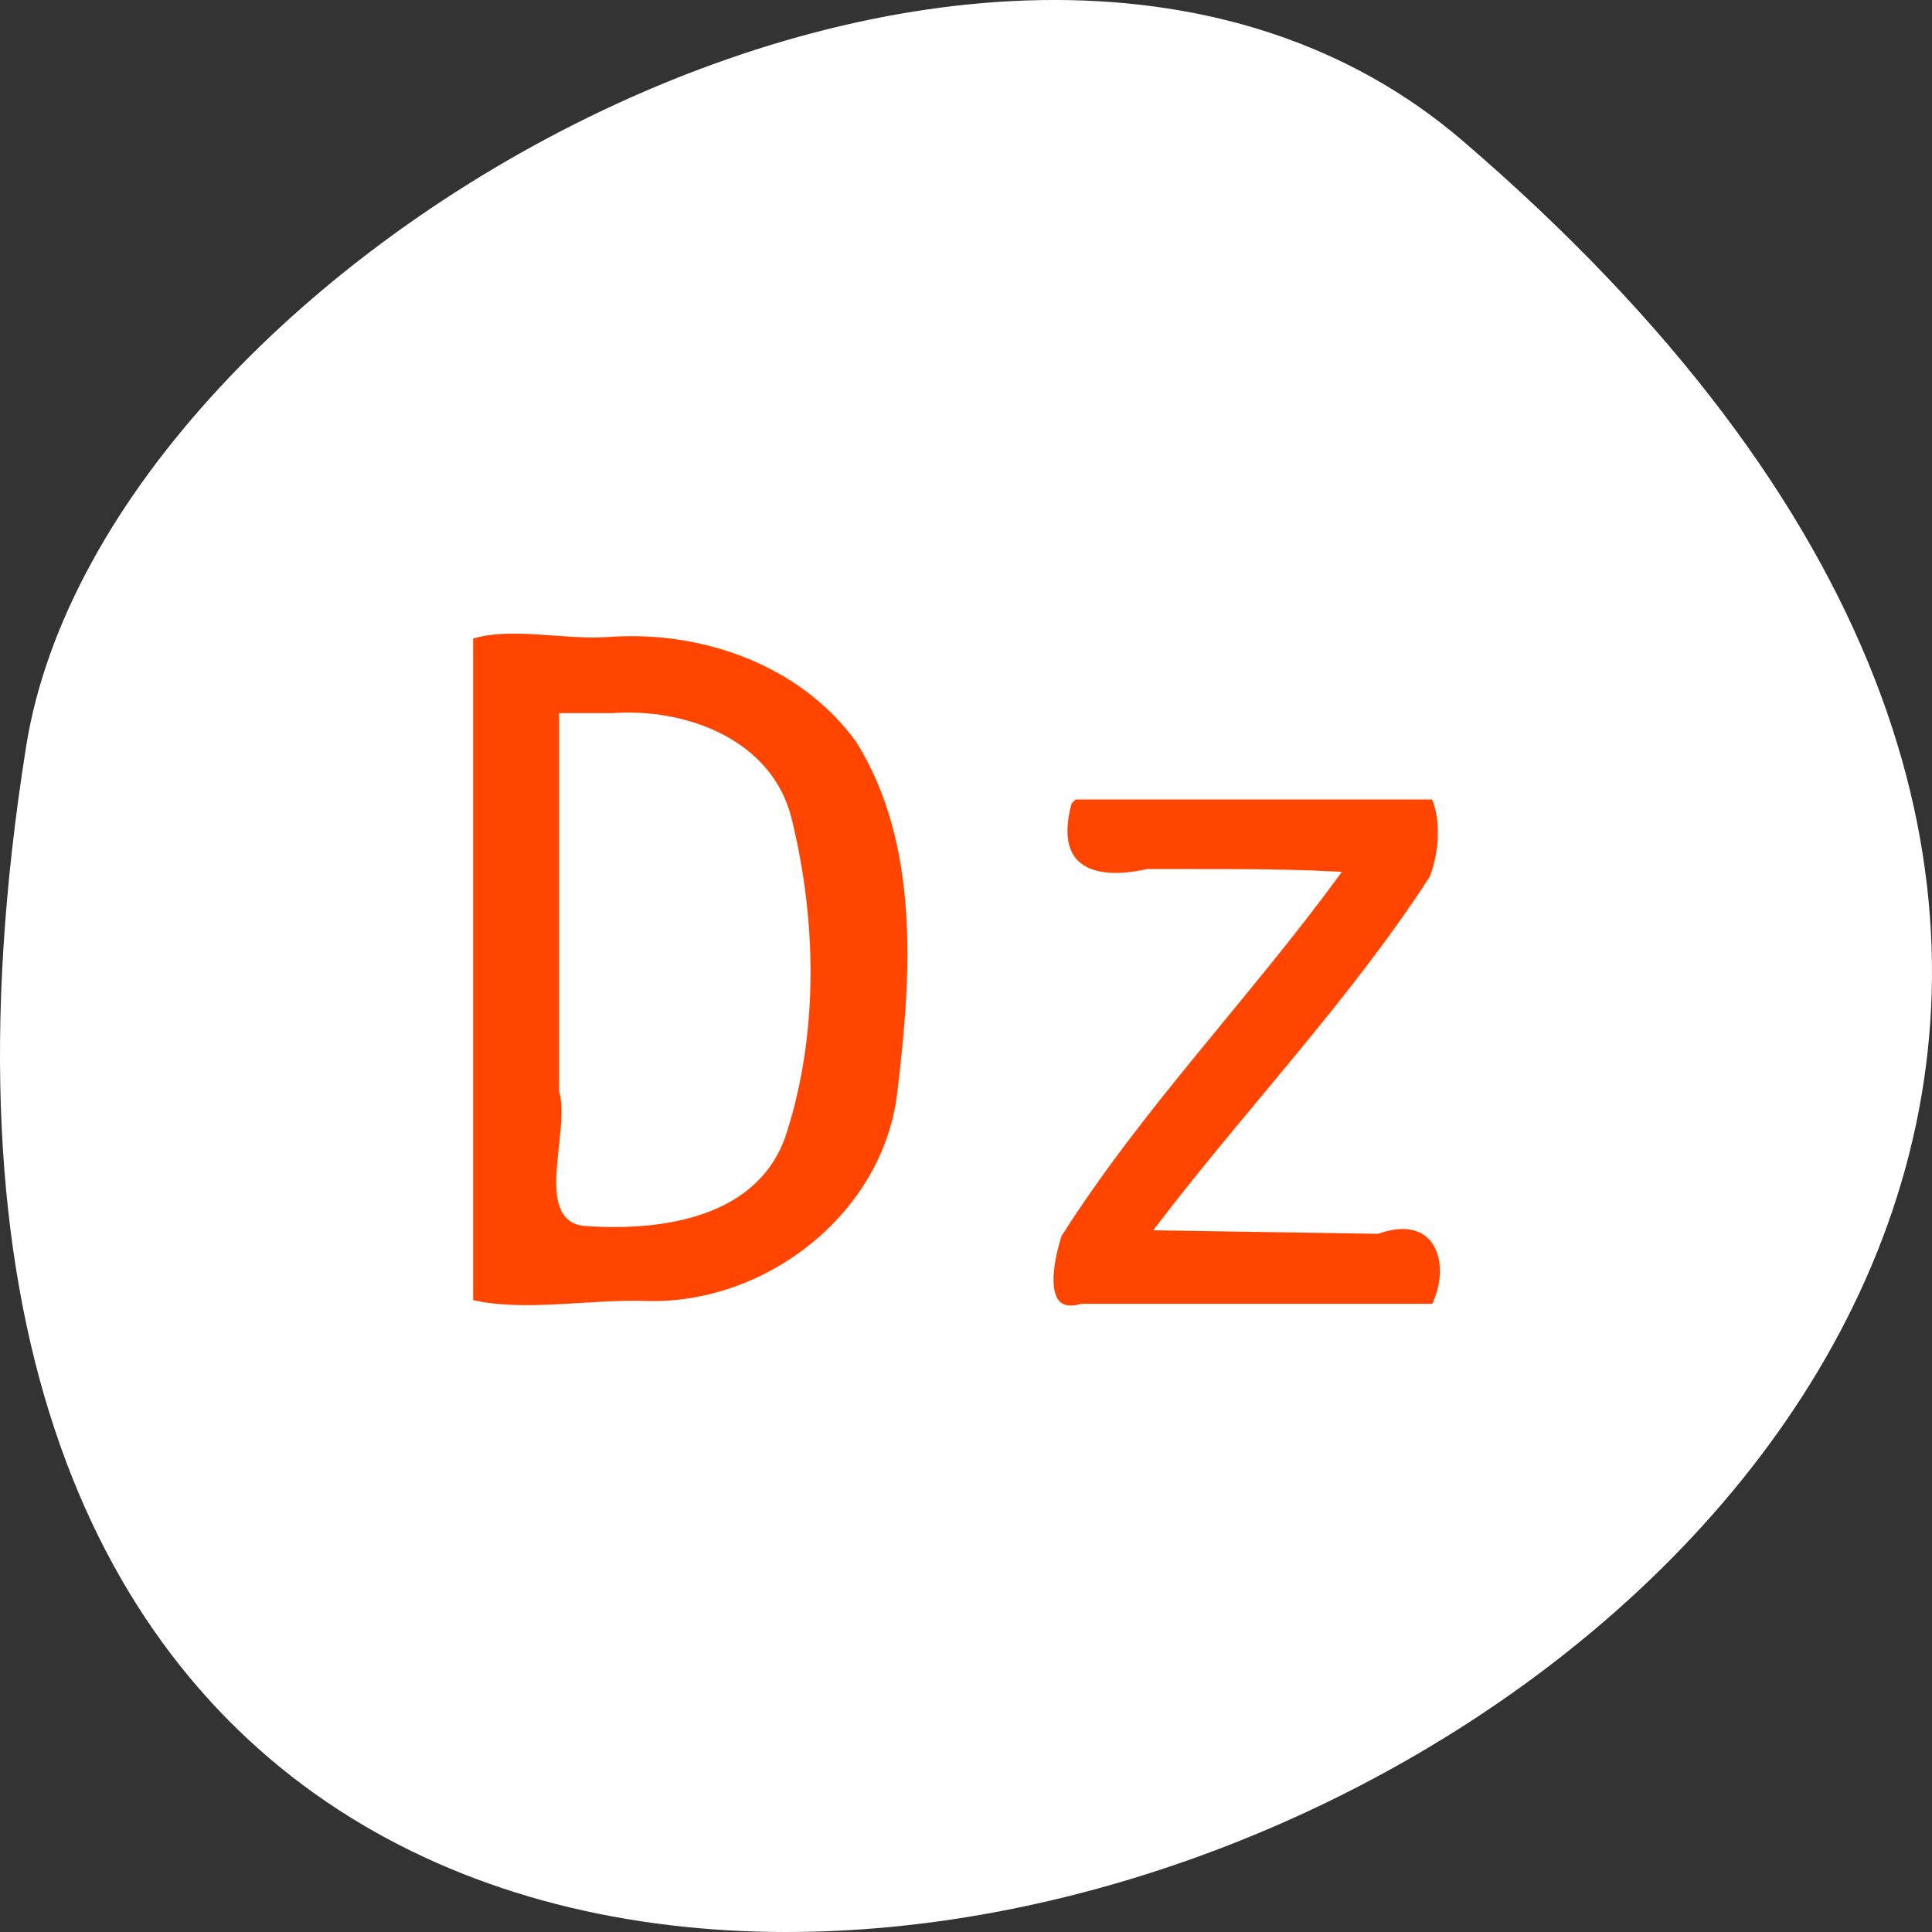 <svg xmlns="http://www.w3.org/2000/svg" viewBox="0 0 256 256"><rect x="0" y="0" width="256" height="256" fill="#333333" stroke="none"/><g transform="translate(0 -796.36)"><path d="m 193.83 815.03 c 225.34 193.41 -237.98 379.39 -190.37 80.26 10.438 -65.59 129.65 -132.38 190.37 -80.26 z" style="fill:#ffffff;color:#000"/><g transform="translate(0 796.36)" style="fill:#ff4500;stroke:#fff;stroke-width:1.087"><path d="m 62.15 84.22 c 0 29.496 0 58.993 0 88.49 7.217 1.755 15.867 -0.064 23.641 0.223 16.04 0.406 31.794 -11.873 33.651 -28.17 1.858 -15.48 3.066 -32.928 -5.518 -46.726 -7.538 -10.459 -20.915 -15.13 -33.493 -14.164 -5.894 0.383 -12.99 -1.458 -18.282 0.346 z m 18.871 10.825 c 9.508 -0.735 20.869 3.281 23.359 13.625 3.294 13.413 3.537 28.18 -0.681 41.32 -3.487 10.924 -16.16 12.583 -25.943 11.933 -6.597 -0.245 -1.56 -12.12 -3.136 -17.391 0 -16.495 0 -32.991 0 -49.49 2.134 0 4.267 0 6.401 0 z"/><path d="m 141.5 106.2 c -2.408 8.684 2.692 11.225 10.583 9.496 8.218 0.028 16.523 -0.1 24.686 0.318 -11.812 16.11 -25.891 30.631 -36.593 47.51 -1.176 3.532 -2.796 11.456 3.212 9.783 15.58 0 31.16 0 46.739 0 3 -6.05 0.416 -13.186 -7.595 -10.365 -9.546 -0.15 -19.09 -0.3 -28.638 -0.45 11.841 -15.474 25.465 -29.714 36.05 -46.09 1.332 -3.401 1.578 -7.954 0.183 -11.01 -15.942 0 -31.884 0 -47.826 0 l -0.769 0.769 l -0.032 0.032 z"/></g></g></svg>